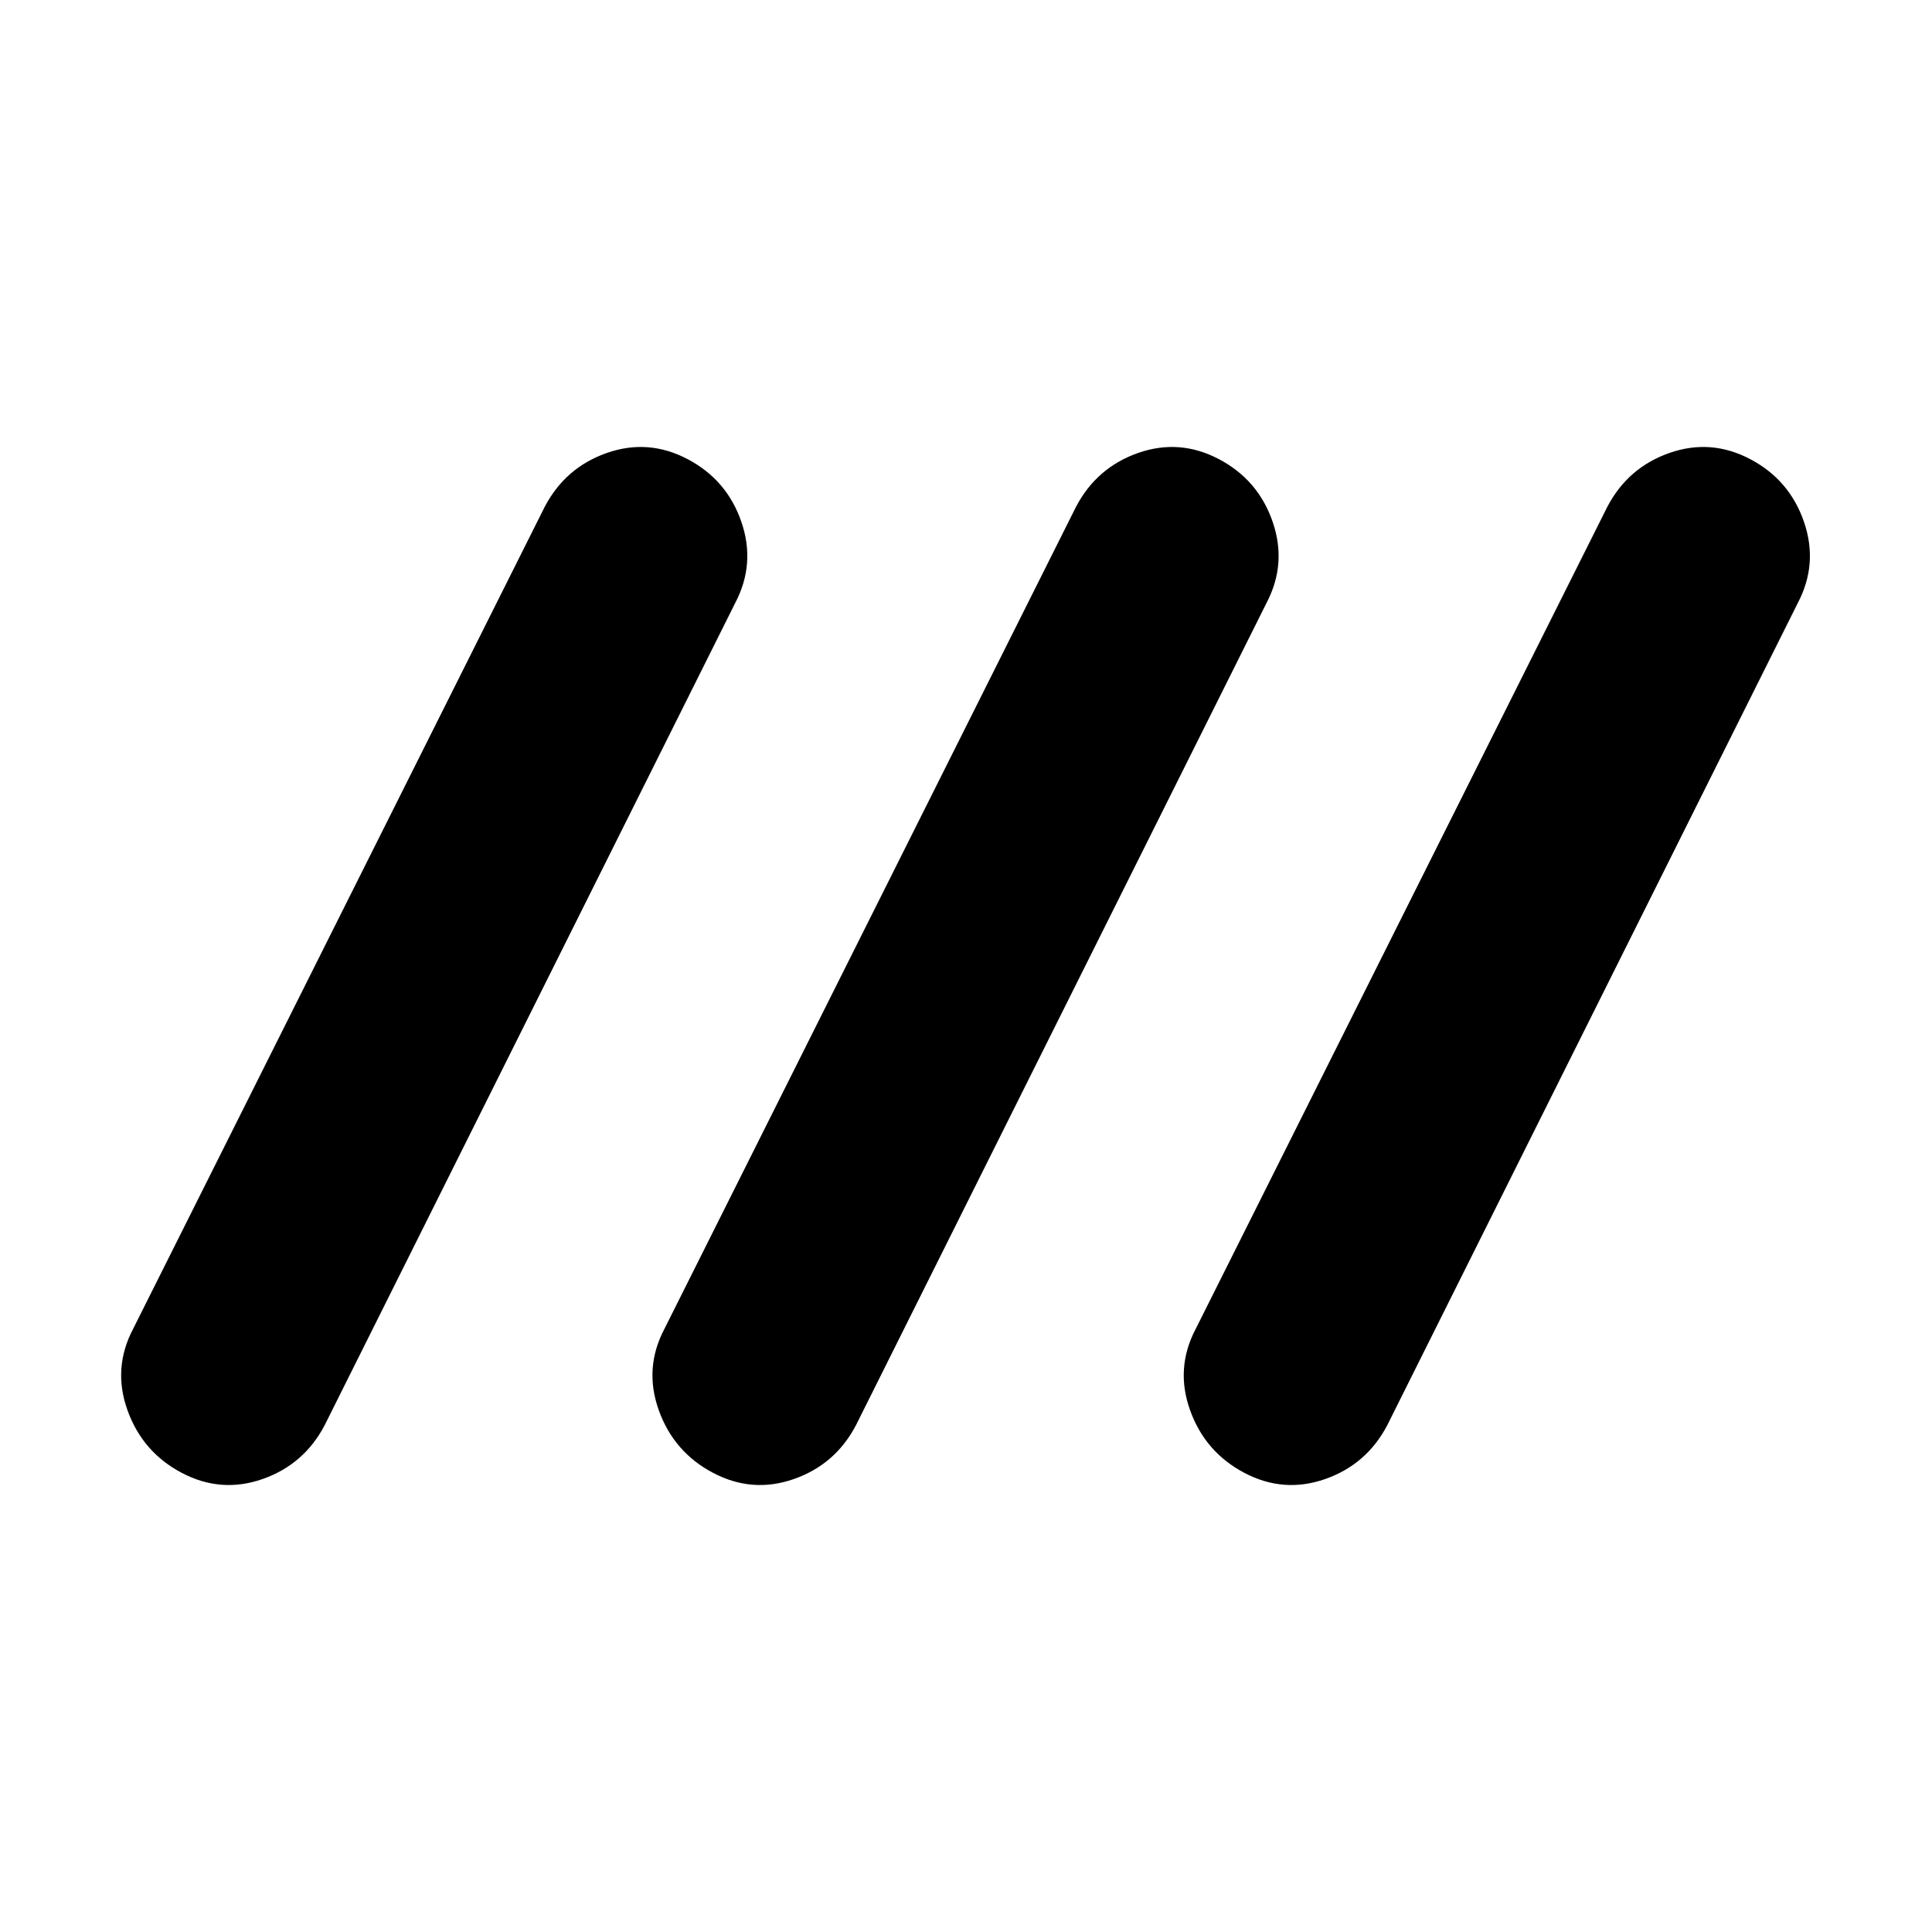 <svg xmlns="http://www.w3.org/2000/svg" height="24" viewBox="0 -960 960 960" width="24"><path d="M90.347-228.13q-19.521-10.261-27-31.131-7.478-20.869 2.783-40.391l204.565-408.566q10.261-19.522 30.848-26.717 20.587-7.196 40.109 3.065 19.522 10.261 26.718 31.131 7.196 20.869-3.065 40.391l-204 408.566q-10.261 19.522-30.848 26.717-20.587 7.196-40.11-3.065Zm264.001 0q-19.522-10.261-27.001-31.131-7.478-20.869 2.783-40.391l204.565-408.566q10.261-19.522 30.848-26.717 20.587-7.196 40.109 3.065 19.522 10.261 26.718 31.131 7.196 20.869-3.065 40.391l-204 408.566q-10.261 19.522-30.848 26.717-20.587 7.196-40.109-3.065Zm264 0q-19.522-10.261-27.001-31.131-7.478-20.869 2.783-40.391l204.565-408.566q10.261-19.522 30.848-26.717 20.587-7.196 40.109 3.065 19.522 10.261 26.718 31.131 7.196 20.869-3.065 40.391l-204 408.566q-10.261 19.522-30.848 26.717-20.587 7.196-40.109-3.065Z"/></svg>